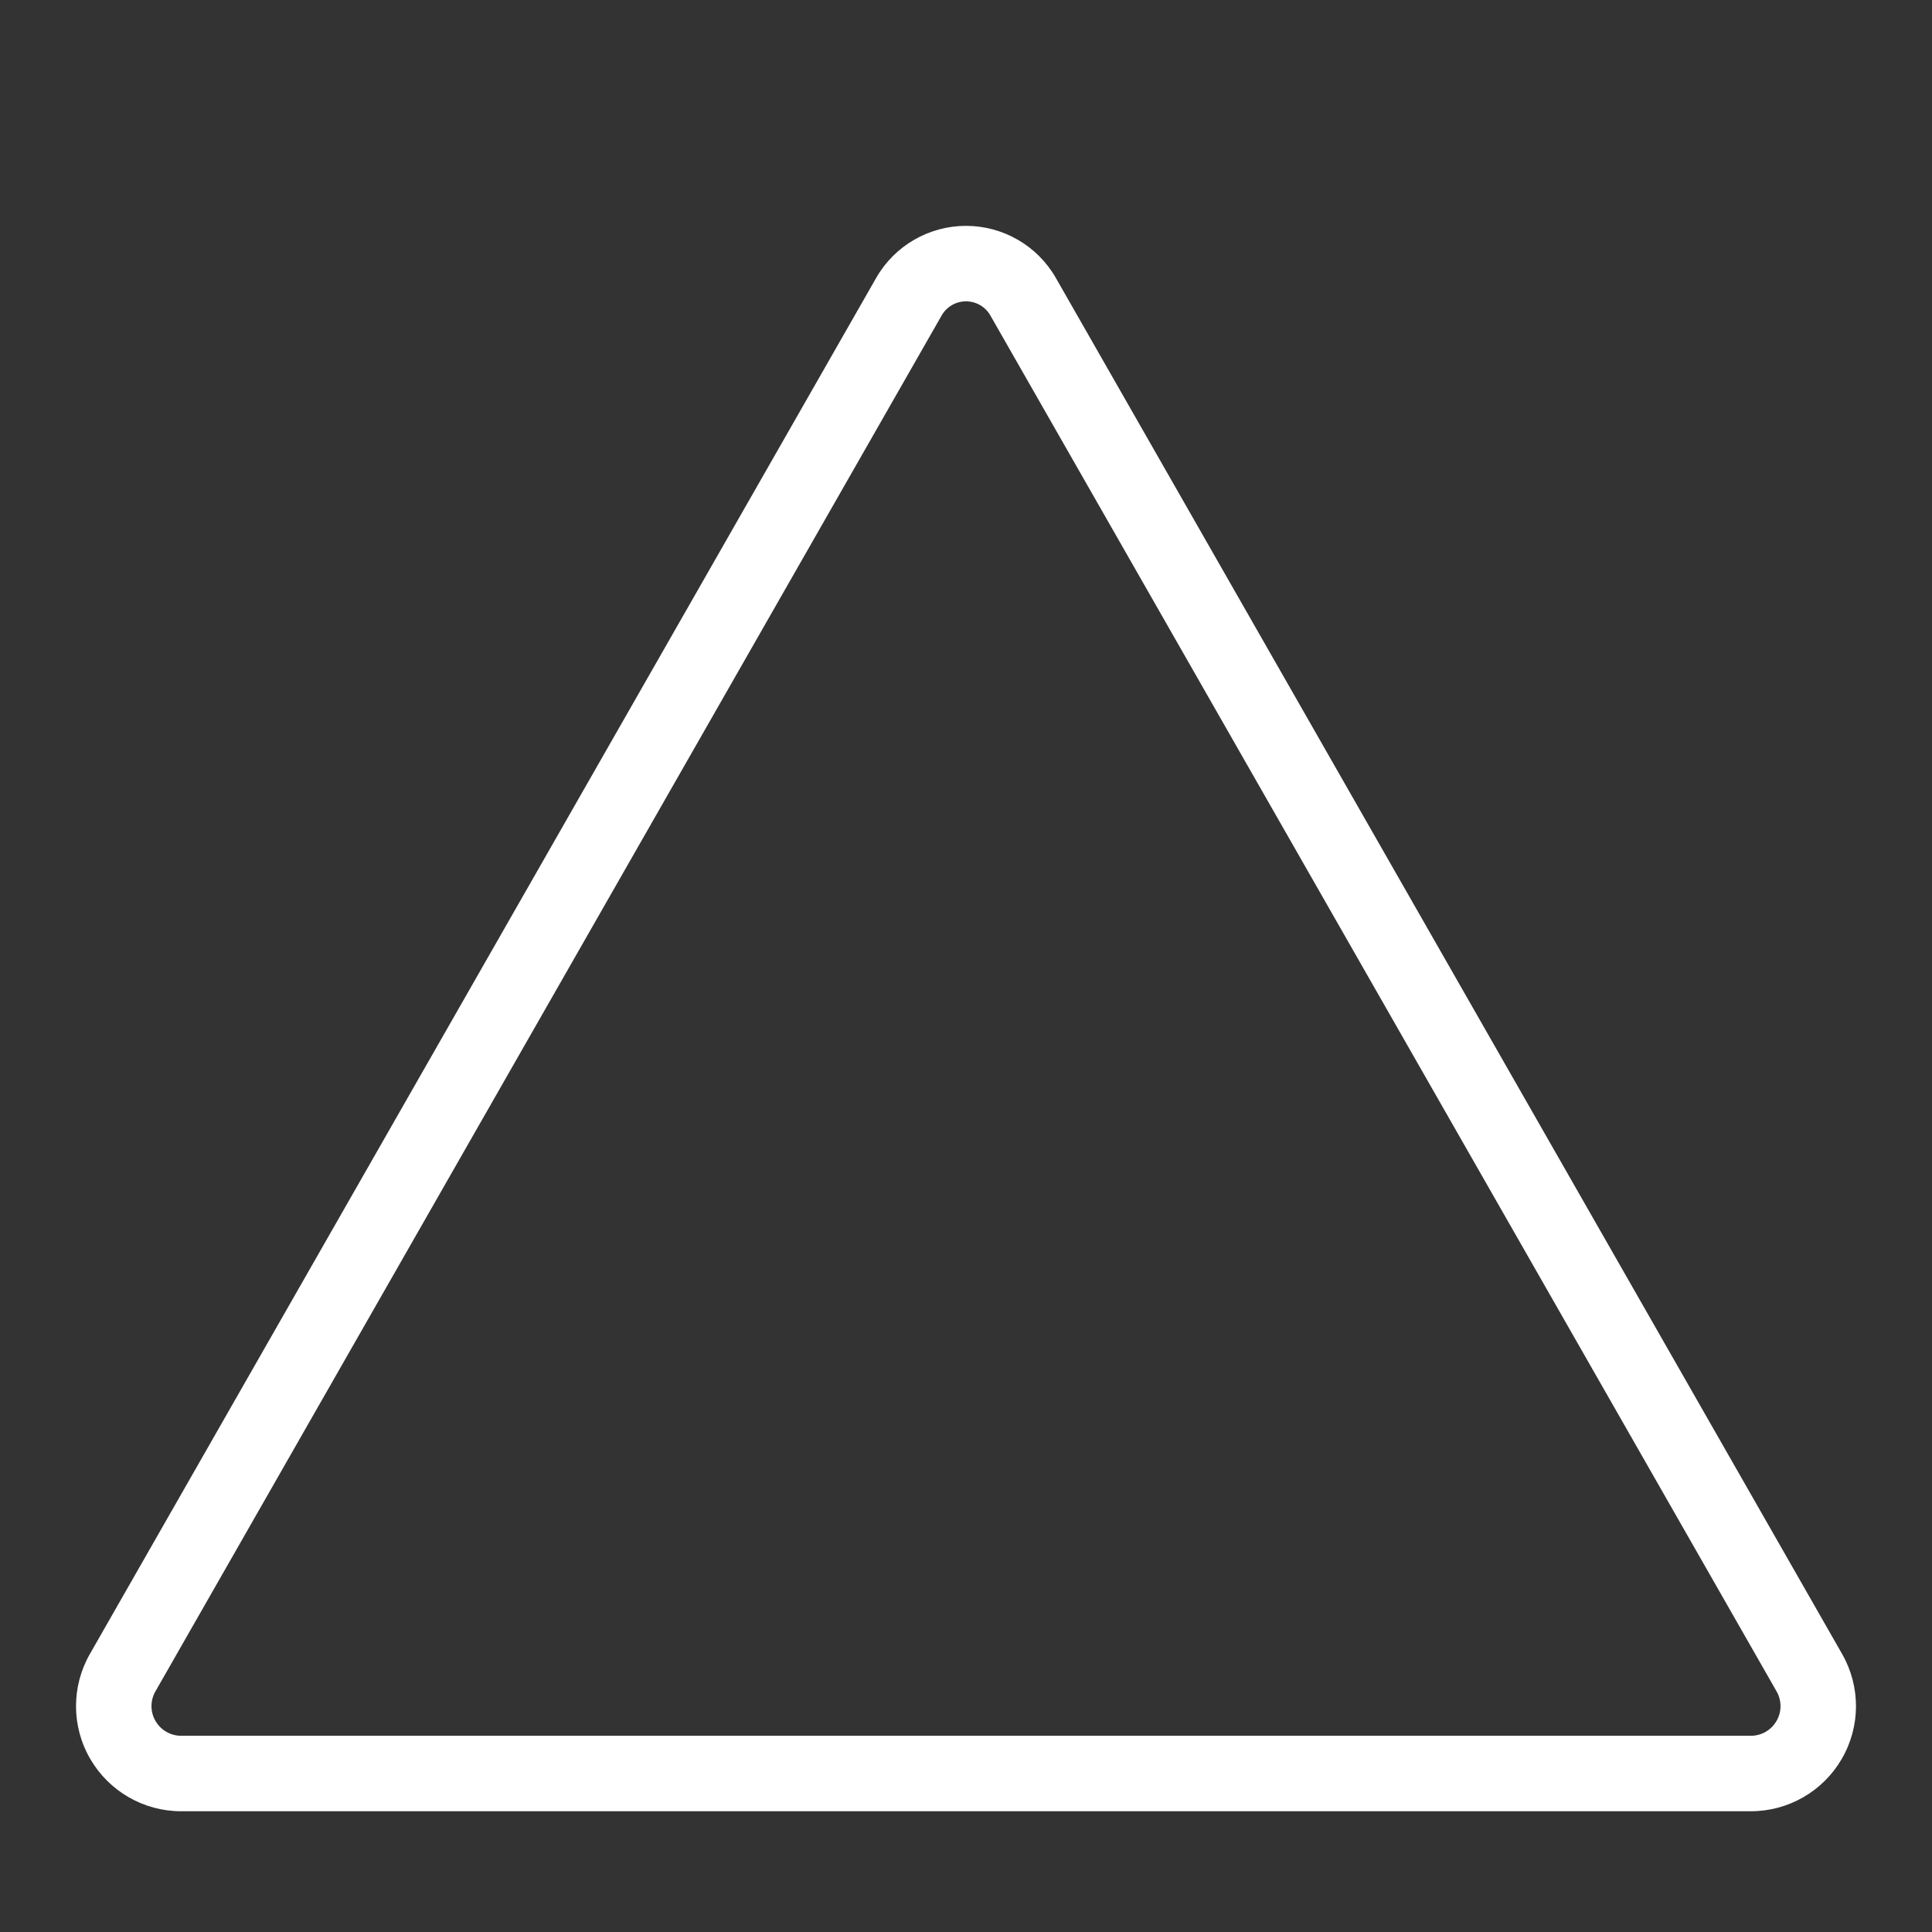 <svg xmlns="http://www.w3.org/2000/svg" xmlns:xlink="http://www.w3.org/1999/xlink" width="128" zoomAndPan="magnify" viewBox="0 0 96 96" height="128" preserveAspectRatio="xMidYMid meet" version="1.0"><rect x="0" y="0" width="96" height="96" fill="#333333" stroke="none"/><defs><clipPath id="025ad32acf"><path d="M 3 11 L 93 11 L 93 90 L 3 90 Z M 3 11 " clip-rule="nonzero"/></clipPath><clipPath id="33d8a9f747"><path d="M 52.465 13.812 L 91.535 82.188 C 92.457 83.801 92.453 85.789 91.516 87.398 C 90.582 89.008 88.863 90 87 90 L 9 90 C 7.137 90 5.418 89.008 4.484 87.398 C 3.547 85.789 3.543 83.801 4.465 82.188 L 43.535 13.812 C 44.449 12.211 46.156 11.223 48 11.223 C 49.844 11.223 51.551 12.211 52.465 13.812 Z M 52.465 13.812 " clip-rule="nonzero"/></clipPath></defs><g clip-path="url(#025ad32acf)"><g clip-path="url(#33d8a9f747)"><path stroke-linecap="butt" transform="matrix(0.75, 0, 0, 0.75, 0, 6)" fill="none" stroke-linejoin="miter" d="M 69.953 10.417 L 122.047 101.583 C 123.276 103.734 123.271 106.385 122.021 108.531 C 120.776 110.677 118.484 112 116 112 L 12 112 C 9.516 112 7.224 110.677 5.979 108.531 C 4.729 106.385 4.724 103.734 5.953 101.583 L 58.047 10.417 C 59.266 8.281 61.542 6.964 64 6.964 C 66.458 6.964 68.734 8.281 69.953 10.417 Z M 69.953 10.417 " stroke="#ffffff" stroke-width="10" stroke-opacity="1" stroke-miterlimit="4"/></g></g></svg>